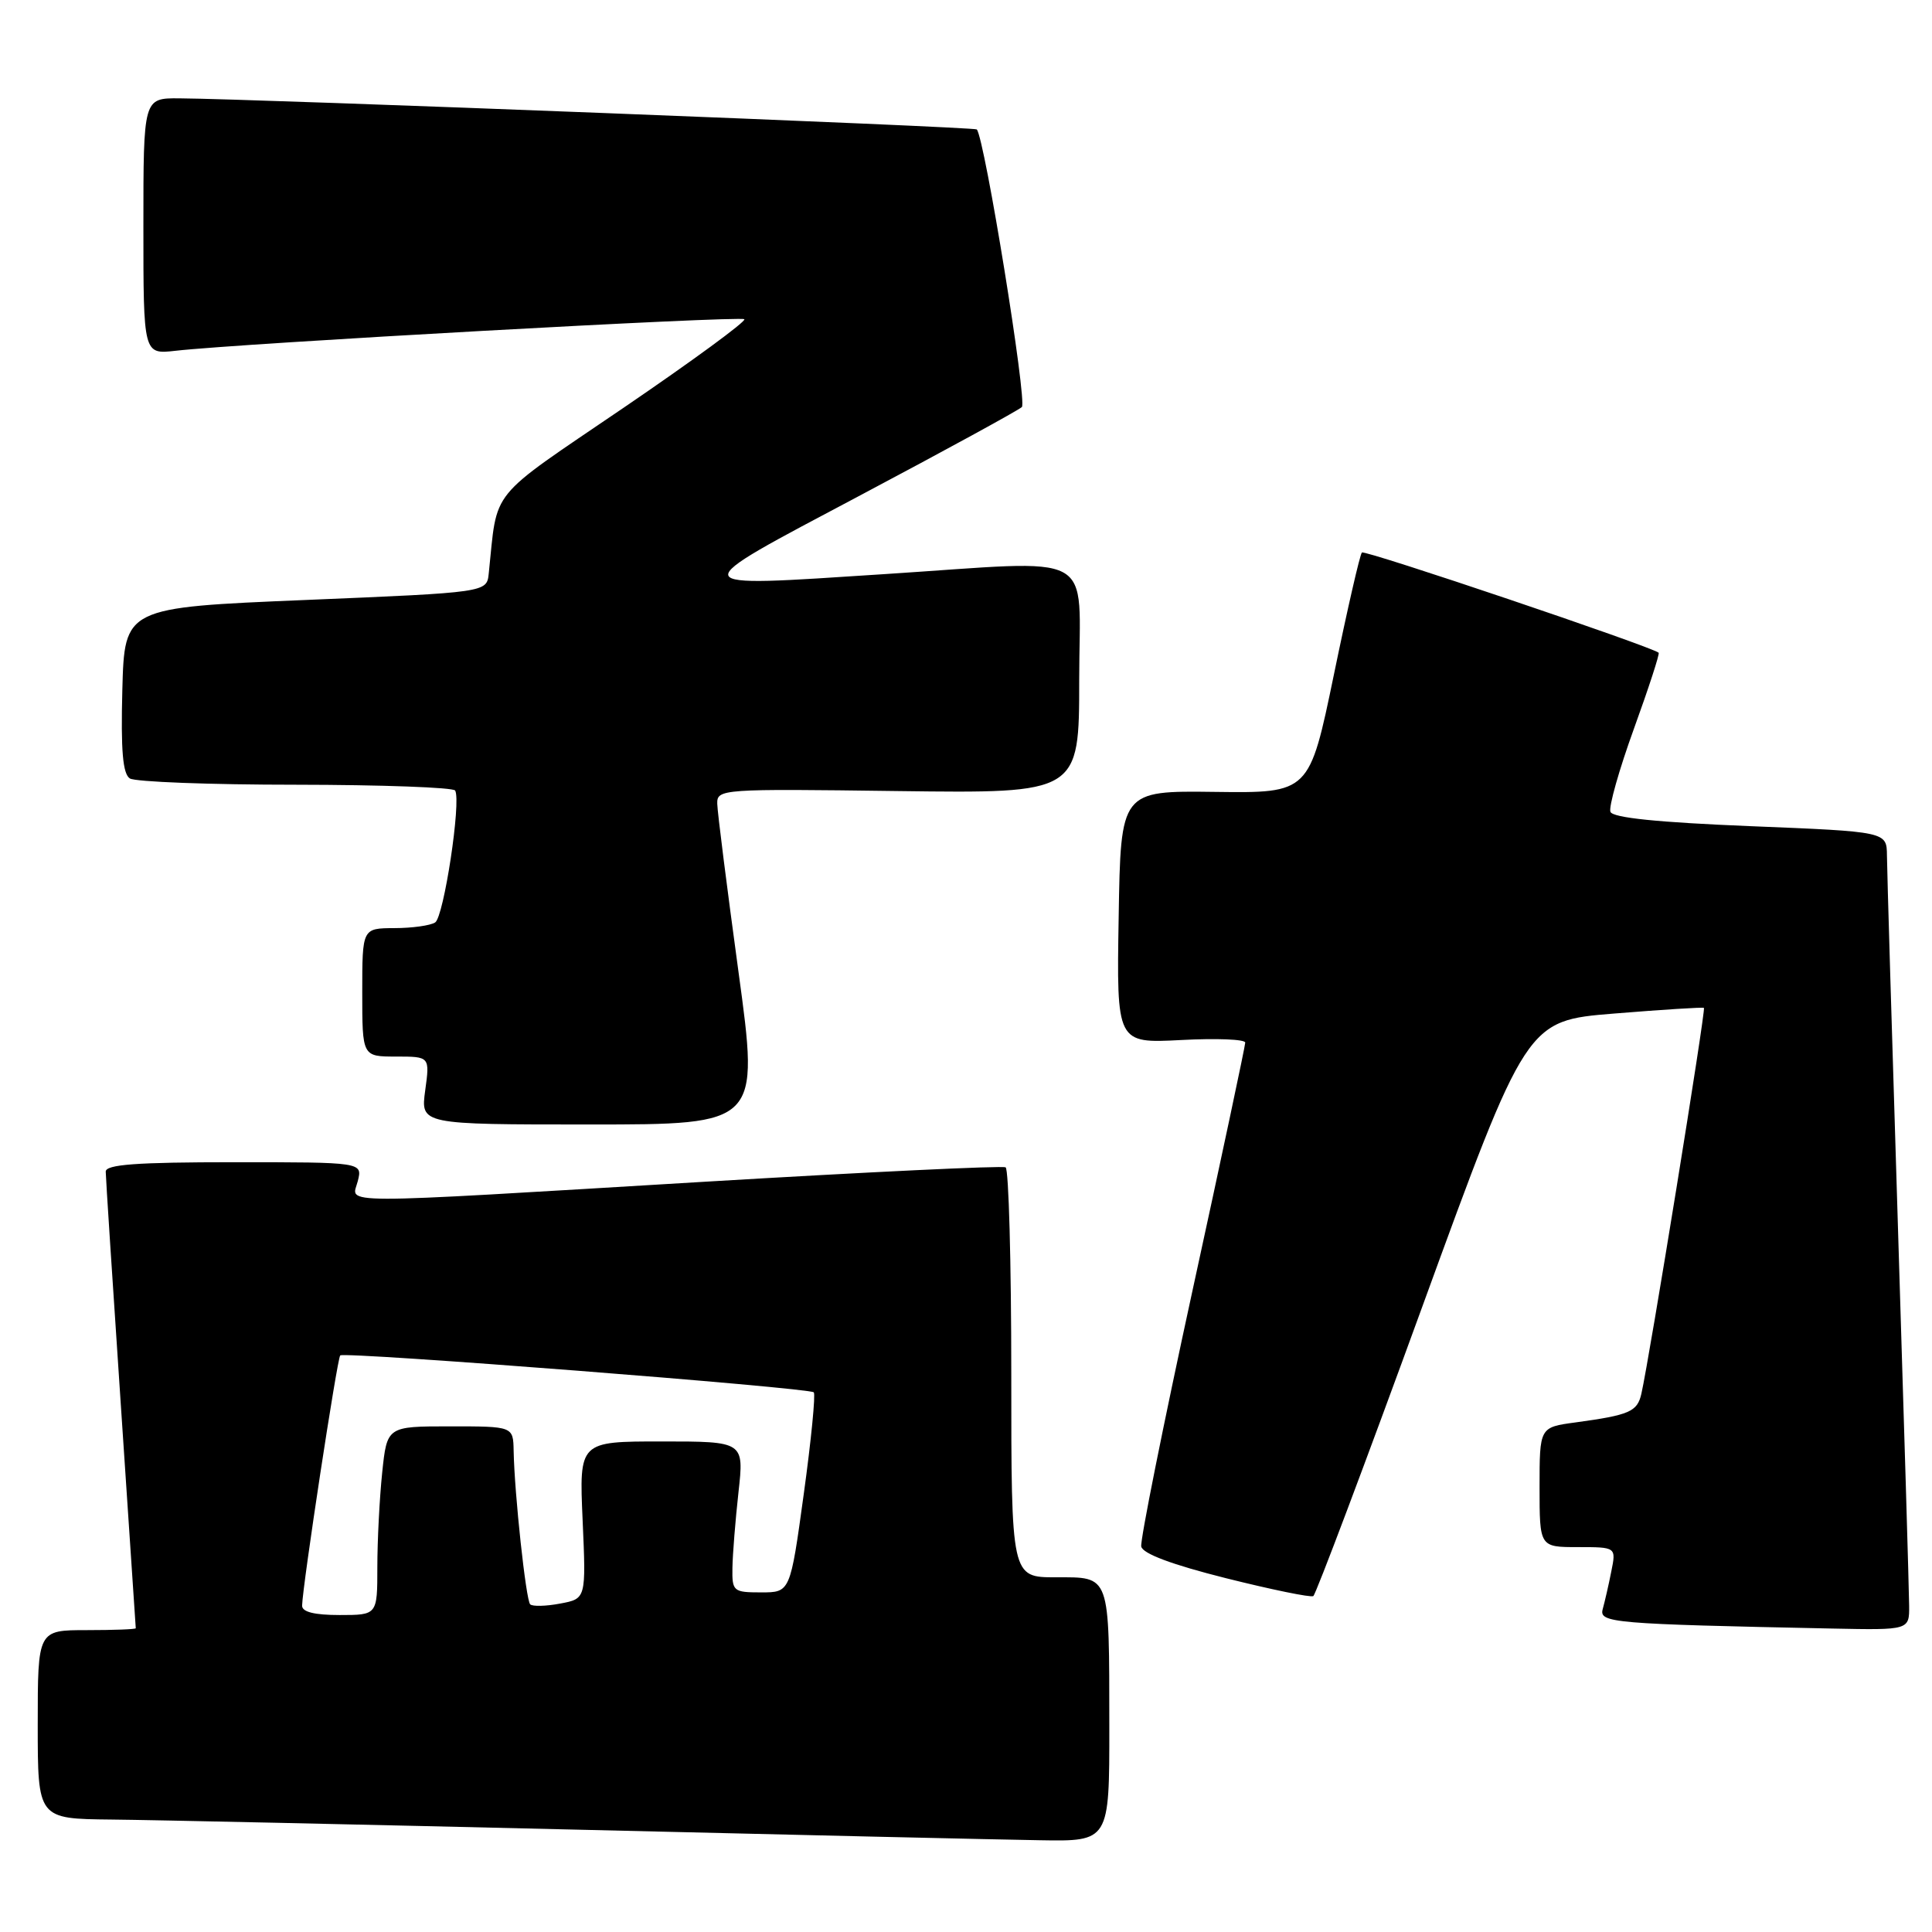 <?xml version="1.0" encoding="UTF-8" standalone="no"?>
<!DOCTYPE svg PUBLIC "-//W3C//DTD SVG 1.1//EN" "http://www.w3.org/Graphics/SVG/1.1/DTD/svg11.dtd" >
<svg xmlns="http://www.w3.org/2000/svg" xmlns:xlink="http://www.w3.org/1999/xlink" version="1.1" viewBox="0 0 256 256">
 <g >
 <path fill="currentColor"
d=" M 146.99 228.75 C 146.97 208.42 147.18 209.00 139.88 209.00 C 134.00 209.00 134.00 209.00 134.00 182.06 C 134.00 167.24 133.66 154.92 133.25 154.68 C 132.84 154.44 114.95 155.30 93.50 156.58 C 43.11 159.60 46.63 159.60 47.41 156.50 C 48.04 154.00 48.04 154.00 31.02 154.00 C 18.07 154.00 14.00 154.30 14.01 155.25 C 14.01 155.94 14.91 169.78 16.00 186.00 C 17.09 202.22 17.99 215.61 17.99 215.75 C 18.00 215.89 15.08 216.00 11.50 216.00 C 5.00 216.00 5.00 216.00 5.00 228.50 C 5.00 241.00 5.00 241.00 14.75 241.10 C 20.11 241.15 47.90 241.76 76.50 242.44 C 105.10 243.13 132.66 243.76 137.75 243.84 C 147.00 244.00 147.00 244.00 146.99 228.75 Z  M 252.97 212.75 C 252.96 210.96 252.30 188.57 251.50 163.00 C 250.70 137.43 250.04 115.08 250.03 113.35 C 250.00 110.20 250.00 110.20 231.92 109.47 C 219.66 108.97 213.69 108.36 213.39 107.57 C 213.14 106.93 214.54 101.98 216.50 96.57 C 218.46 91.16 219.94 86.62 219.78 86.49 C 218.78 85.65 180.84 72.83 180.46 73.21 C 180.20 73.46 178.53 80.74 176.75 89.38 C 173.50 105.09 173.50 105.09 161.00 104.93 C 148.50 104.77 148.50 104.77 148.23 121.51 C 147.95 138.25 147.95 138.25 156.48 137.81 C 161.16 137.56 165.00 137.71 165.00 138.15 C 165.00 138.58 161.84 153.46 157.97 171.20 C 154.11 188.95 151.07 204.12 151.22 204.92 C 151.41 205.87 155.28 207.32 162.45 209.12 C 168.48 210.63 173.68 211.70 174.02 211.49 C 174.35 211.28 180.85 194.04 188.45 173.17 C 202.27 135.24 202.27 135.24 213.88 134.30 C 220.27 133.78 225.63 133.44 225.78 133.55 C 226.06 133.73 218.54 180.10 217.49 184.68 C 216.95 187.06 215.93 187.50 208.75 188.48 C 204.00 189.12 204.00 189.12 204.00 197.06 C 204.00 205.00 204.00 205.00 209.08 205.00 C 214.16 205.00 214.16 205.00 213.50 208.25 C 213.15 210.04 212.63 212.27 212.37 213.21 C 211.86 215.04 213.62 215.19 242.75 215.79 C 253.00 216.00 253.00 216.00 252.97 212.75 Z  M 97.85 128.75 C 96.33 117.61 95.06 107.60 95.04 106.50 C 95.00 104.55 95.55 104.51 119.00 104.82 C 143.00 105.13 143.00 105.13 143.00 90.07 C 143.00 72.63 145.93 74.22 117.11 76.08 C 90.09 77.83 90.22 78.24 114.00 65.63 C 125.28 59.65 134.90 54.39 135.40 53.94 C 136.14 53.25 130.48 18.35 129.43 17.15 C 129.14 16.81 33.69 13.09 23.75 13.03 C 19.00 13.00 19.00 13.00 19.00 29.98 C 19.00 46.96 19.00 46.96 23.25 46.48 C 31.97 45.49 98.15 41.82 98.63 42.30 C 98.91 42.57 91.69 47.86 82.60 54.05 C 64.45 66.40 65.97 64.54 64.76 76.00 C 64.50 78.50 64.50 78.50 40.50 79.50 C 16.50 80.50 16.50 80.50 16.21 91.42 C 16.00 99.48 16.27 102.55 17.21 103.15 C 17.92 103.60 27.81 103.98 39.19 103.98 C 50.57 103.99 60.07 104.34 60.31 104.75 C 61.13 106.19 58.81 121.50 57.66 122.23 C 57.02 122.64 54.59 122.98 52.25 122.98 C 48.00 123.00 48.00 123.00 48.00 131.50 C 48.00 140.00 48.00 140.00 52.48 140.00 C 56.96 140.00 56.96 140.00 56.34 144.50 C 55.73 149.00 55.73 149.00 78.17 149.00 C 100.62 149.00 100.62 149.00 97.85 128.75 Z  M 40.03 212.75 C 40.09 210.12 44.68 179.99 45.08 179.60 C 45.62 179.07 107.21 183.88 107.83 184.49 C 108.08 184.75 107.49 190.82 106.50 197.98 C 104.71 211.00 104.71 211.00 100.86 211.00 C 97.16 211.00 97.00 210.86 97.05 207.75 C 97.08 205.96 97.44 201.46 97.85 197.75 C 98.60 191.00 98.60 191.00 87.67 191.00 C 76.74 191.00 76.74 191.00 77.20 201.42 C 77.66 211.84 77.66 211.84 74.23 212.48 C 72.34 212.84 70.55 212.88 70.25 212.58 C 69.69 212.02 68.17 197.96 68.06 192.25 C 68.00 189.00 68.00 189.00 59.64 189.00 C 51.28 189.00 51.28 189.00 50.64 195.15 C 50.29 198.53 50.00 204.15 50.00 207.65 C 50.00 214.00 50.00 214.00 45.00 214.00 C 41.65 214.00 40.01 213.59 40.03 212.75 Z "/>
</g>
</svg>